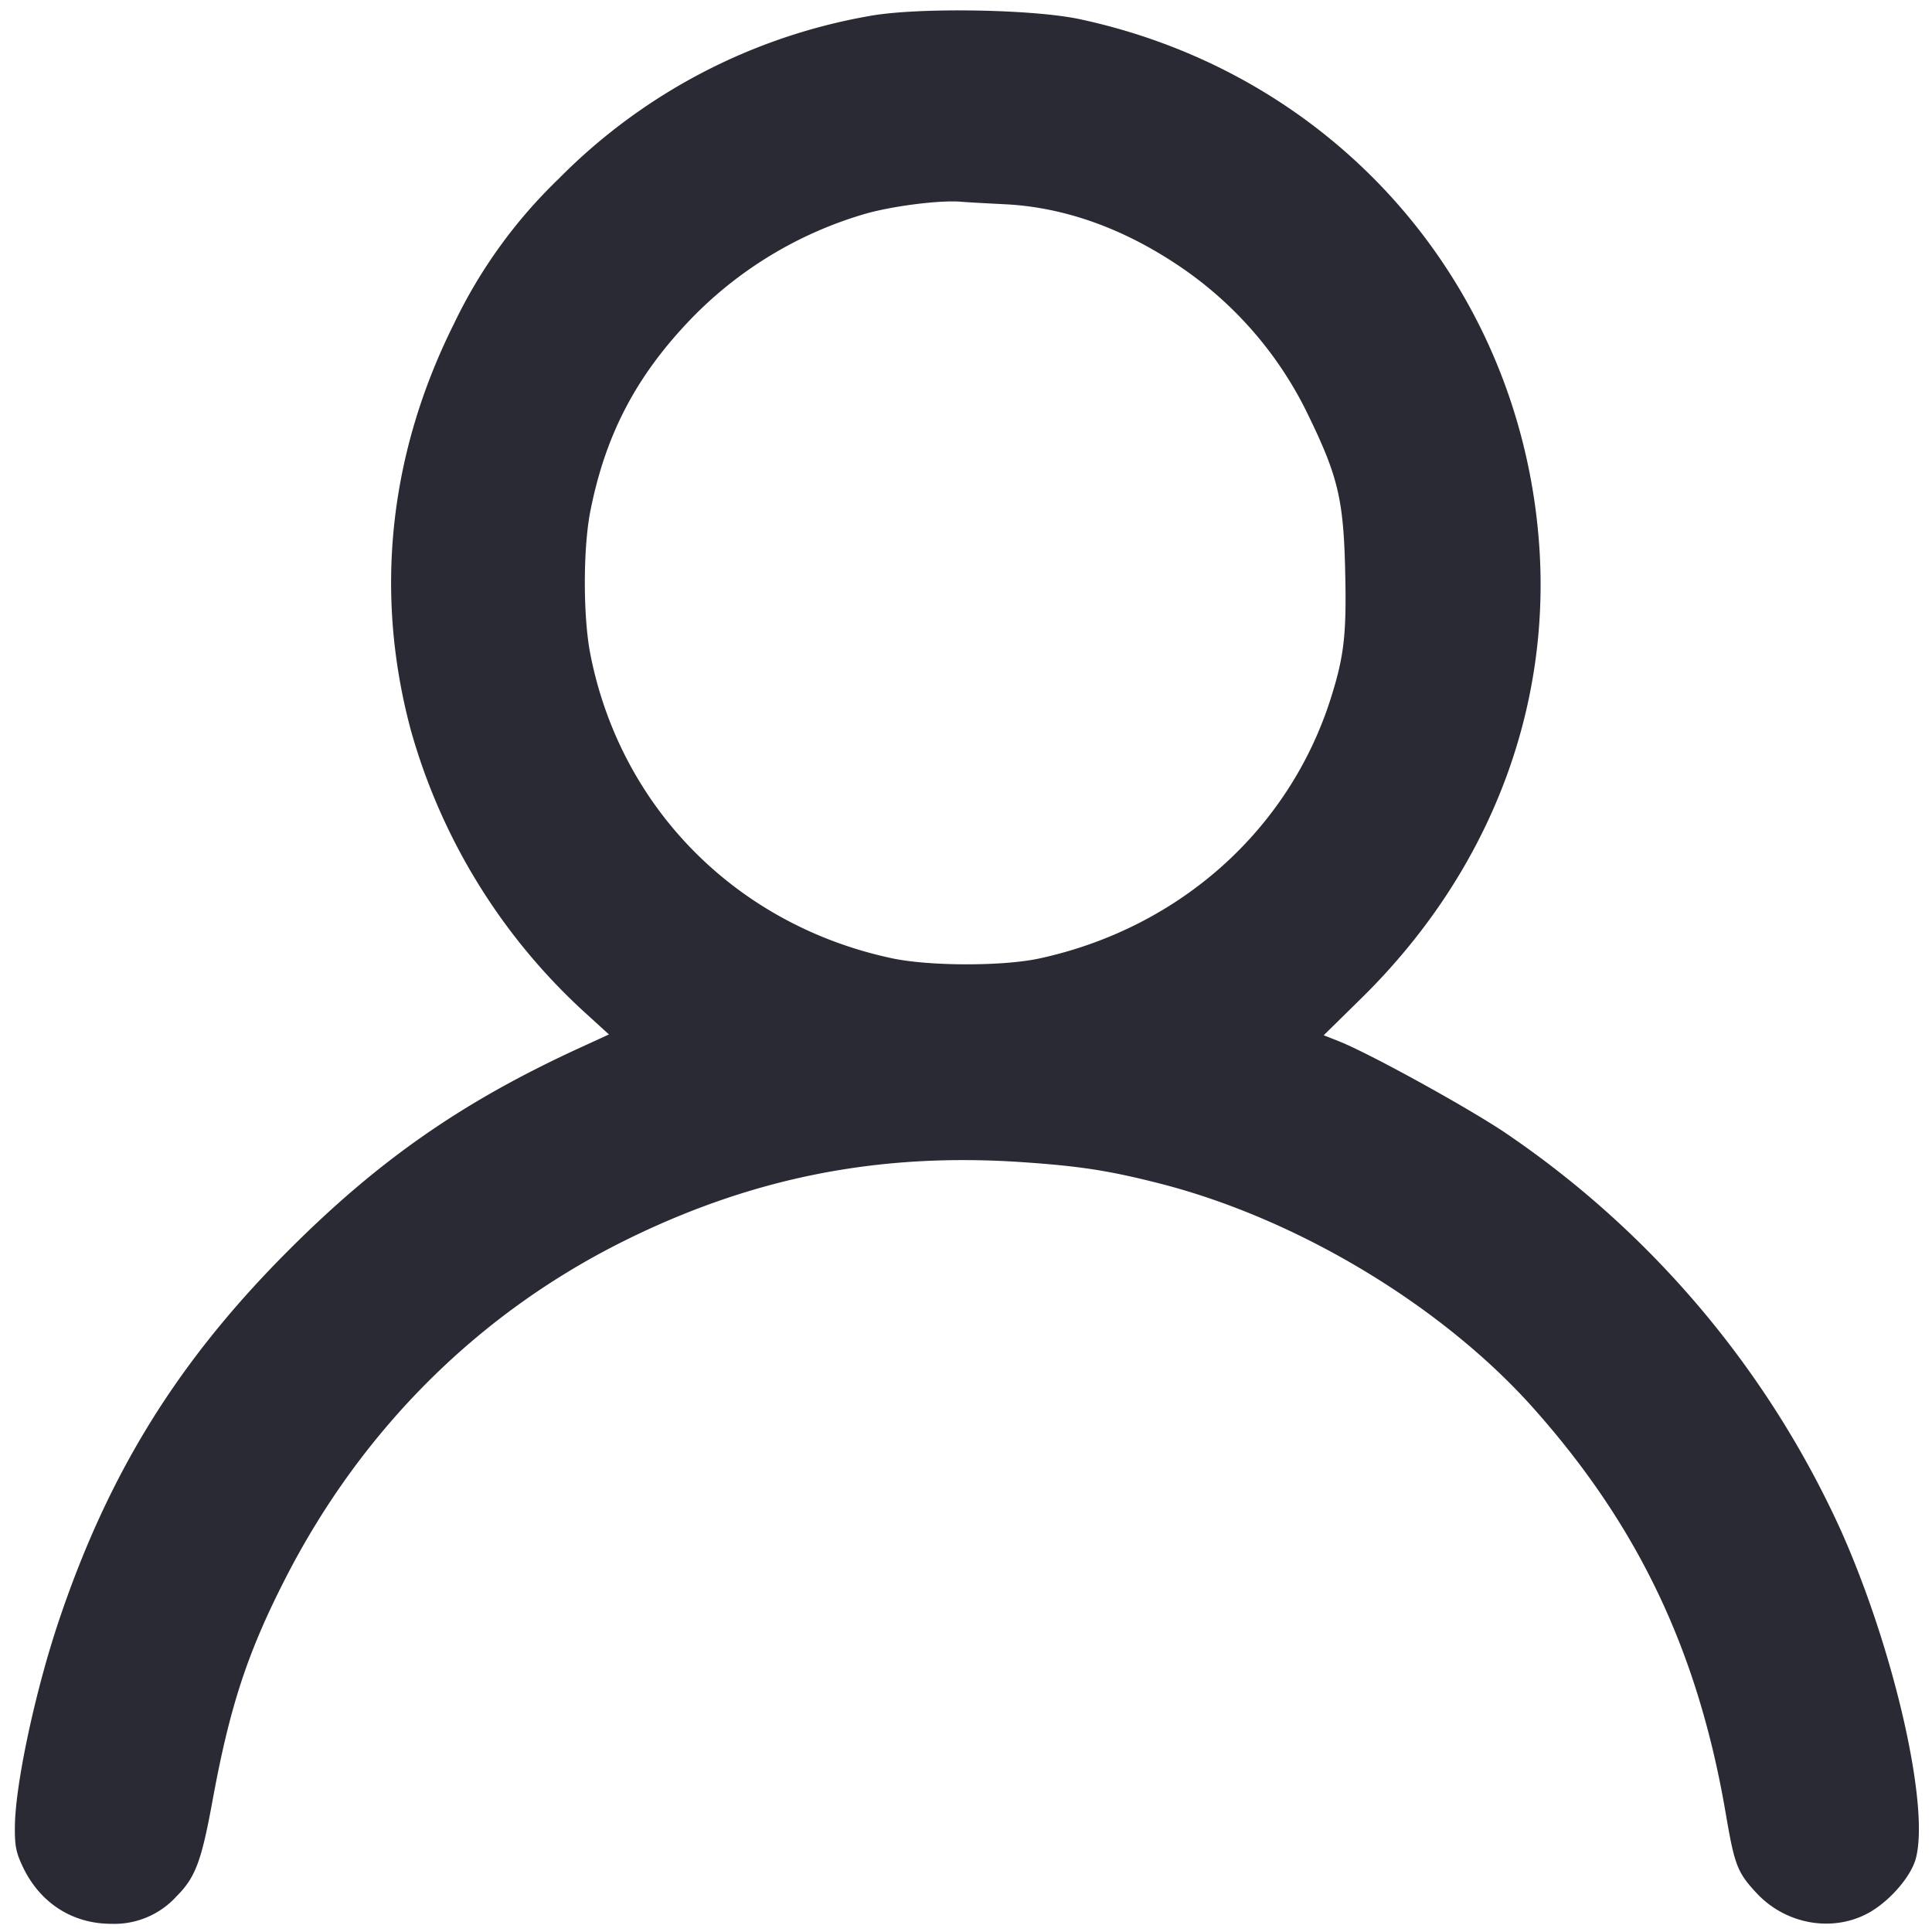 <svg width="21" height="21" fill="none" xmlns="http://www.w3.org/2000/svg"><path d="M9.45.174a6.26 6.26 0 0 0-3.377 1.769 5.448 5.448 0 0 0-1.138 1.575c-.708 1.417-.869 2.929-.47 4.416a6.55 6.55 0 0 0 1.873 3.054l.281.256-.329.151c-1.261.58-2.165 1.208-3.142 2.184-1.213 1.21-1.972 2.435-2.514 4.055-.252.754-.466 1.754-.472 2.211-.003.22.012.294.093.461.188.383.535.604.953.605a.914.914 0 0 0 .711-.299c.204-.204.27-.379.39-1.034.187-1.023.379-1.61.789-2.413.838-1.641 2.128-2.918 3.745-3.706 1.364-.666 2.723-.93 4.252-.828.637.043.956.092 1.502.231 1.498.38 3.078 1.329 4.073 2.447 1.143 1.284 1.791 2.651 2.09 4.414.094.552.126.632.334.855.311.333.804.426 1.193.227.232-.118.479-.395.536-.6.156-.564-.235-2.279-.817-3.578a10.43 10.43 0 0 0-3.661-4.325c-.431-.286-1.471-.857-1.792-.984l-.165-.065.41-.403c1.387-1.363 2.076-3.143 1.928-4.984-.225-2.799-2.222-5.064-4.987-5.657C11.221.098 9.966.079 9.45.174m1.472 2.046c.63.031 1.26.251 1.861.649a4.09 4.09 0 0 1 1.446 1.662c.313.645.374.903.392 1.657.017.694-.009.936-.152 1.39-.451 1.438-1.647 2.509-3.171 2.84-.398.086-1.193.085-1.603-.002-1.689-.36-2.952-1.635-3.279-3.309-.079-.407-.079-1.148.001-1.552.165-.835.501-1.475 1.102-2.097a4.313 4.313 0 0 1 1.879-1.132c.299-.087.822-.153 1.05-.133.057.005.271.017.474.027" fill="#292A33" fill-rule="evenodd"/></svg>